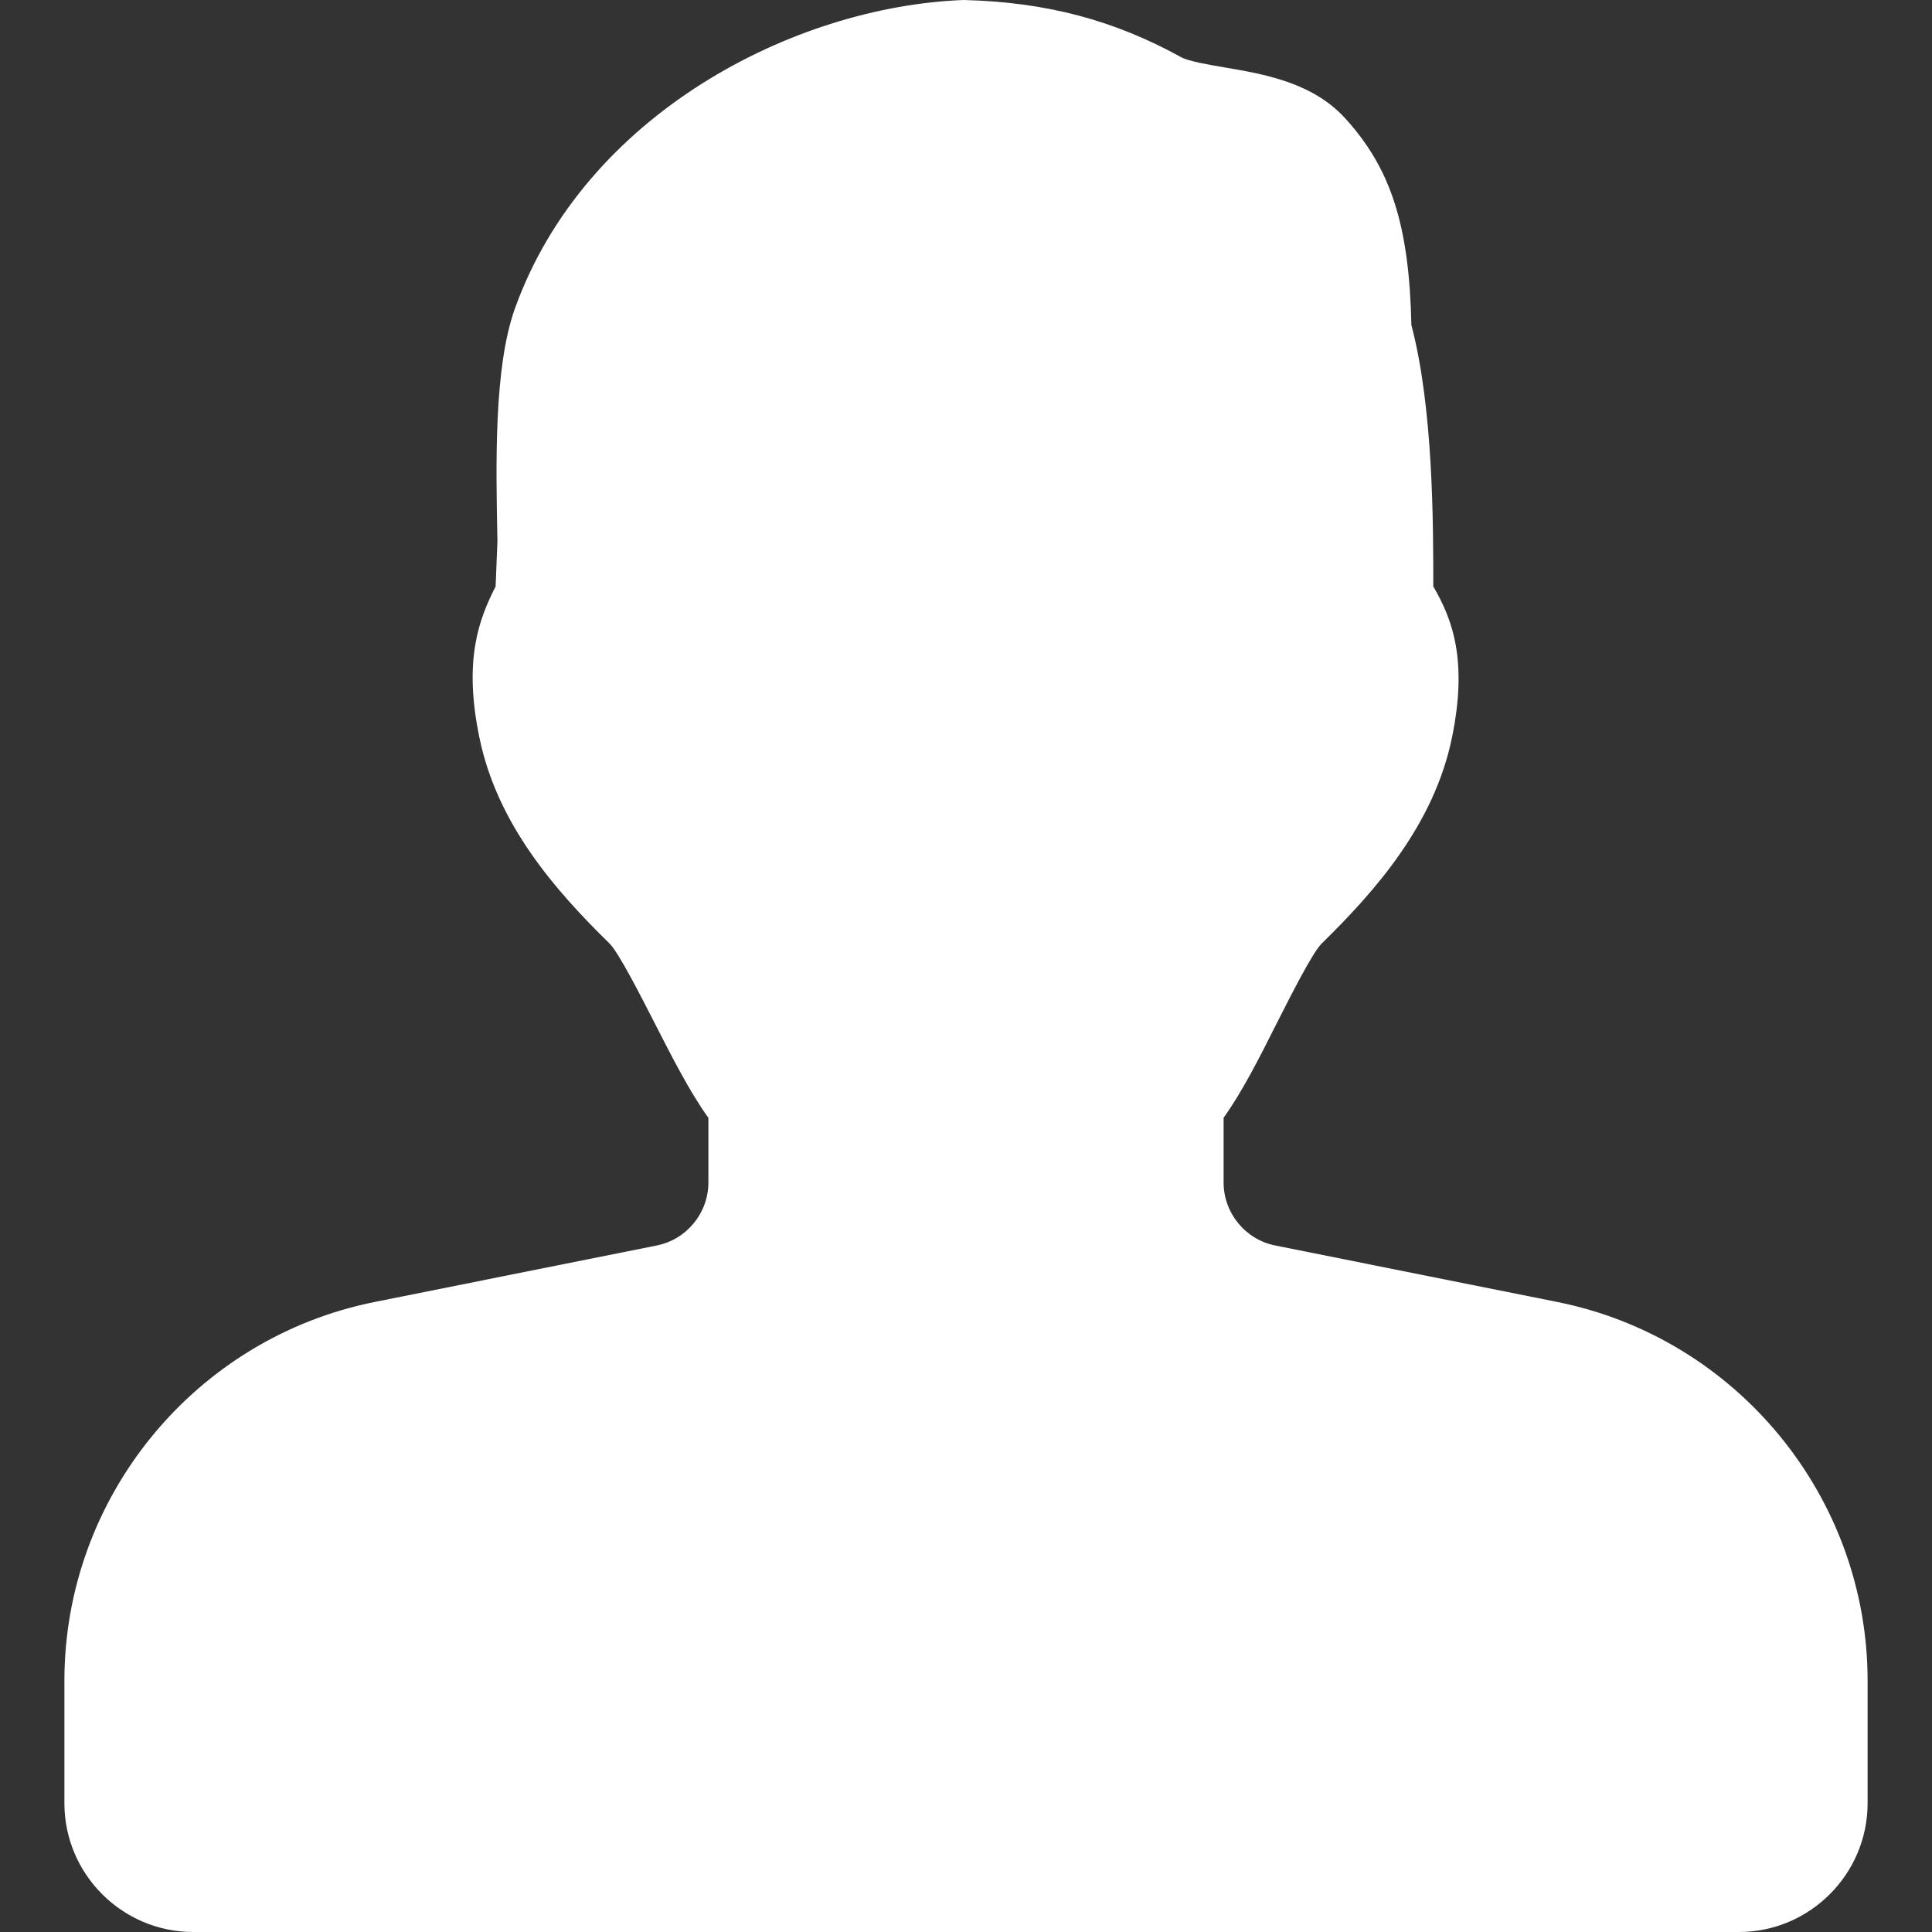 <?xml version="1.0" encoding="iso-8859-1"?>
<!-- Generator: Adobe Illustrator 19.0.0, SVG Export Plug-In . SVG Version: 6.00 Build 0)  -->
<svg version="1.1" id="Capa_1" xmlns="http://www.w3.org/2000/svg" xmlns:xlink="http://www.w3.org/1999/xlink" x="0px" y="0px"
	 viewBox="0 0 480 480" style="enable-background:new 0 0 480 480;" xml:space="preserve">
<rect x="0" y="0" width="480" height="480" fill="#333333" stroke="none"/>
<g>
	<g>
		<path style="fill:#FFF;" d="M386.816,323.456l-69.984-14.016c-7.424-1.472-12.832-8.064-12.832-15.68v-16.064c4.608-6.4,8.928-14.944,13.408-23.872
			c3.424-6.752,8.576-16.928,10.88-19.328c13.568-13.28,28.032-29.76,32.448-51.232c4-19.456,0-29.568-4.64-37.568
			c0-15.648,0-44.288-5.44-64.928c-0.544-24.928-5.12-39.008-16.608-51.552c-8.128-8.768-20.096-10.816-29.696-12.448
			c-3.808-0.64-9.024-1.536-10.848-2.528C276.896,5.056,260.032,0.512,239.392,0c-42.24,1.6-94.08,28.384-111.424,76.544
			c-5.28,14.624-4.768,38.624-4.384,57.92l-0.448,11.232c-4.064,8-8.064,18.112-4.032,37.536
			c4.416,21.568,18.88,38.016,32.384,51.232c2.336,2.432,7.552,12.672,11.008,19.424c4.544,8.896,8.896,17.44,13.504,23.84v16.032
			c0,7.616-5.408,14.208-12.864,15.68l-69.984,14.016C48.448,332.384,16,371.968,16,417.568V448c0,17.632,14.368,32,32,32h384
			c17.632,0,32-14.368,32-32v-30.432C464,371.968,431.552,332.384,386.816,323.456z"/>
	</g>
</g>
</svg>

